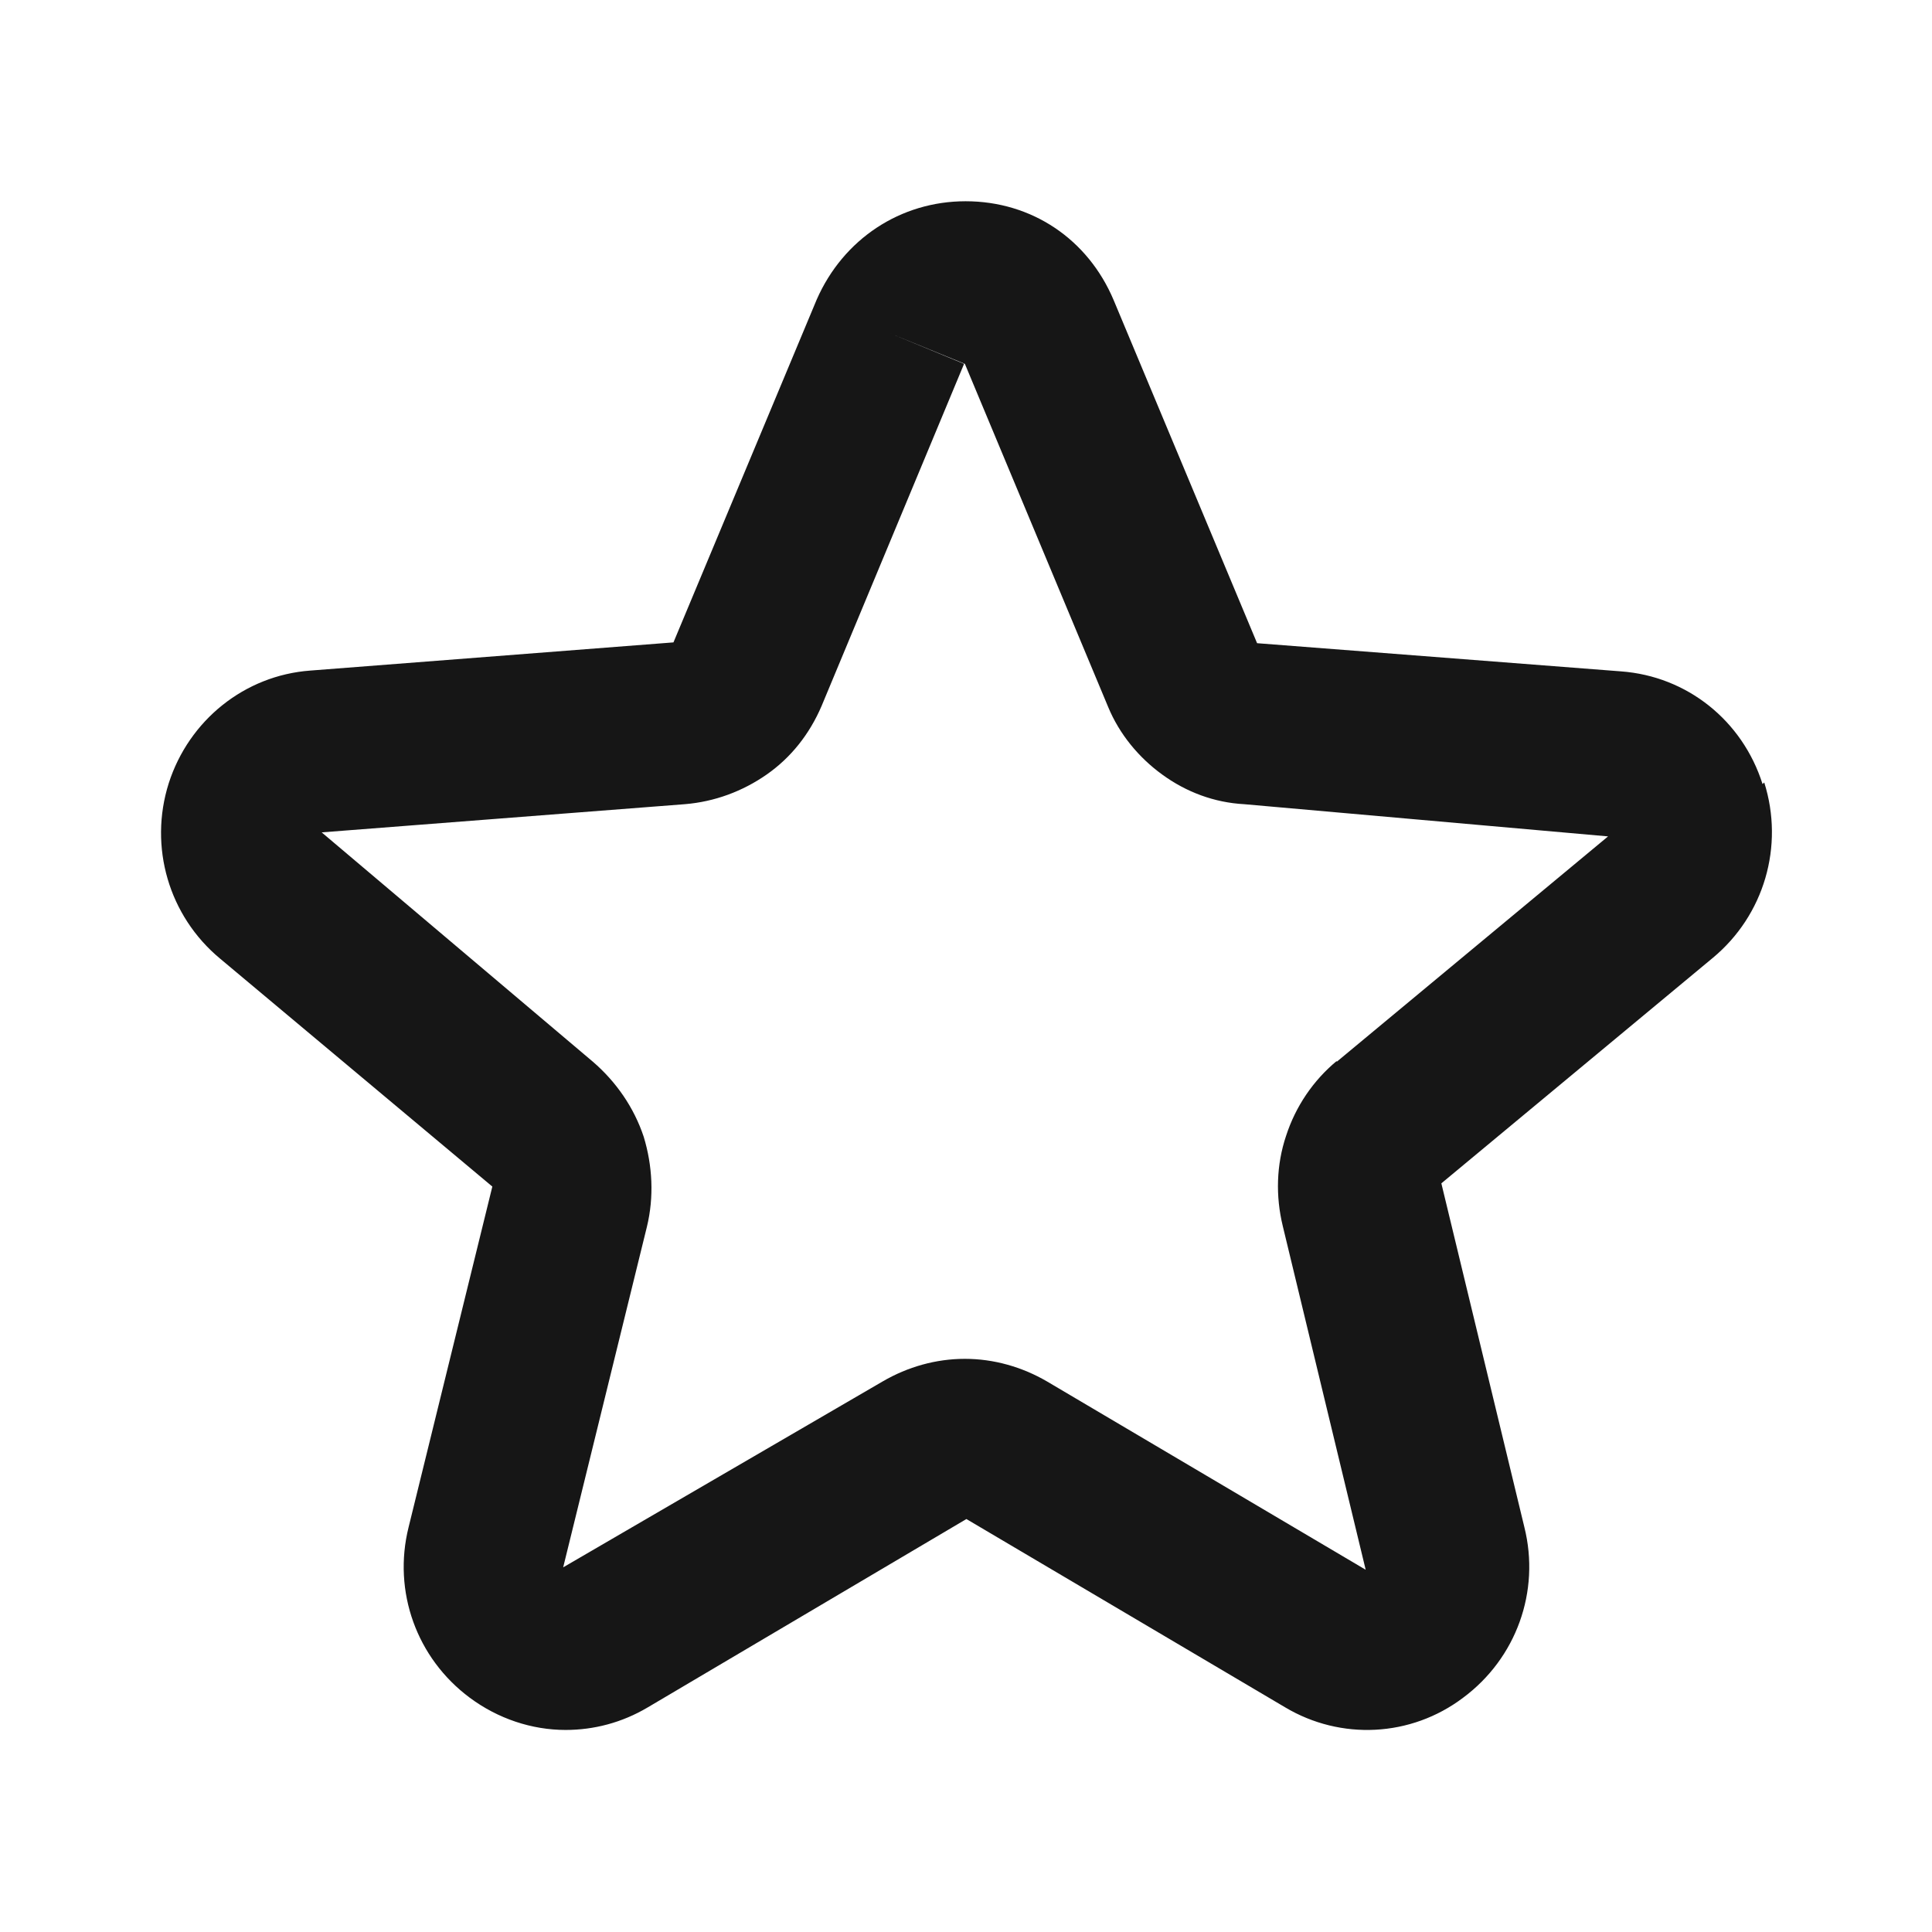<svg width="24" height="24" viewBox="0 0 24 24" fill="none" xmlns="http://www.w3.org/2000/svg">
<path d="M21.895 9.74C21.645 8.95 20.956 8.4 20.136 8.34L15.616 7.99L13.835 3.73C13.515 2.97 12.816 2.5 11.995 2.5C11.185 2.5 10.476 2.97 10.146 3.72L8.366 7.98L3.856 8.33C3.036 8.39 2.346 8.95 2.096 9.73C1.846 10.52 2.096 11.38 2.736 11.91L6.116 14.74L5.076 18.97C4.876 19.77 5.176 20.6 5.836 21.09C6.186 21.35 6.606 21.49 7.026 21.49C7.376 21.49 7.726 21.4 8.046 21.21L12.005 18.87L15.966 21.21C16.655 21.62 17.526 21.58 18.175 21.09C18.835 20.6 19.136 19.77 18.936 18.97L17.905 14.7L21.276 11.9C21.916 11.37 22.166 10.51 21.916 9.72L21.895 9.74ZM16.605 13.18C16.316 13.42 16.096 13.74 15.976 14.11C15.855 14.47 15.845 14.86 15.935 15.23L16.965 19.5L13.005 17.16C12.695 16.98 12.345 16.88 11.986 16.88C11.626 16.88 11.275 16.98 10.966 17.16L6.996 19.47L8.036 15.24C8.126 14.87 8.106 14.48 7.996 14.12C7.876 13.76 7.656 13.44 7.366 13.19L3.996 10.34L8.506 9.99C8.876 9.96 9.226 9.83 9.526 9.62C9.826 9.41 10.056 9.12 10.206 8.77L11.976 4.52L11.056 4.14L11.986 4.52L13.765 8.78C13.905 9.12 14.146 9.41 14.435 9.62C14.736 9.84 15.085 9.97 15.456 9.99L19.976 10.39L16.605 13.19V13.18Z" fill="#161616"/>
</svg>

